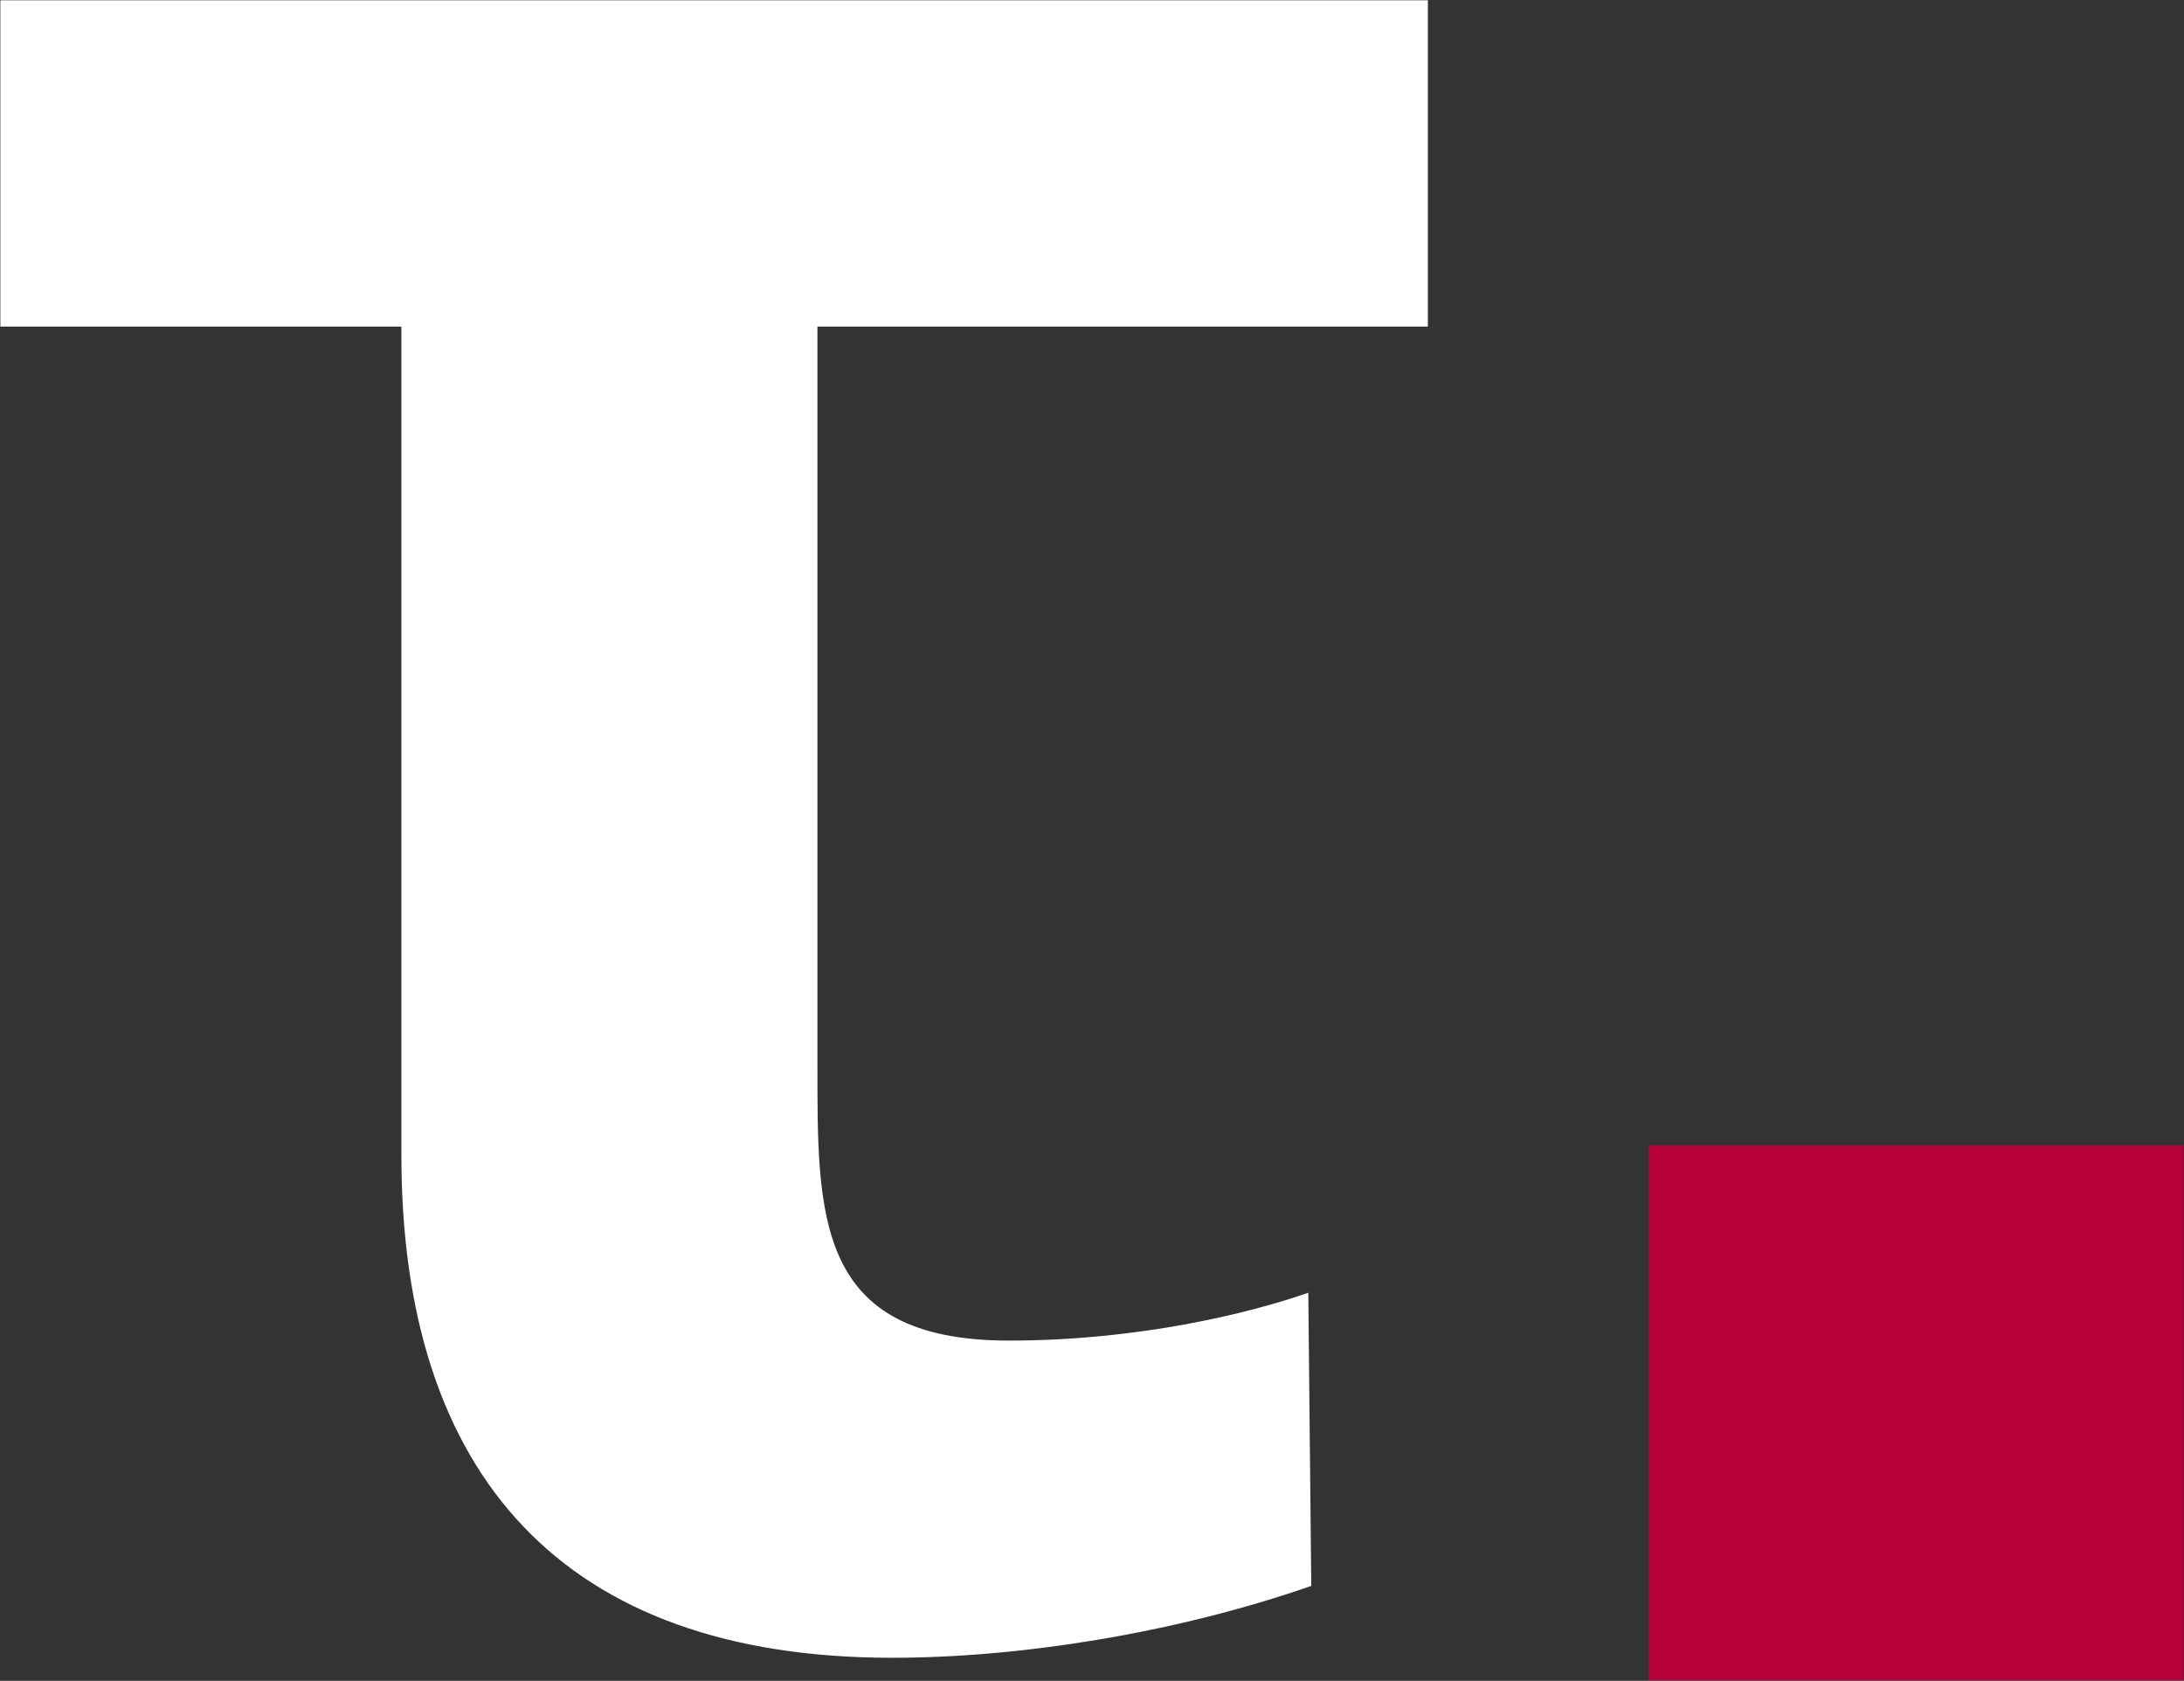 <svg version="1.2" baseProfile="tiny-ps" xmlns="http://www.w3.org/2000/svg" viewBox="0 0 1627 1252" width="1627" height="1252">
	<rect x="0" y="0" width="1627" height="1252" fill="#333333" stroke="none"/>
	<title>TLX</title>
	<style>
		tspan { white-space:pre }
		.shp0 { fill: #b50039 } 
		.shp1 { fill: #ffffff } 
	</style>
	<g id="g6">
		<path id="rect8" class="shp0" d="M1228.2 853.2L1626.68 853.2L1626.68 1251.5L1228.2 1251.5L1228.2 853.2Z" />
		<path id="path10" fill-rule="evenodd" class="shp1" d="M1063.72 243.29L608.96 243.29L608.96 791.34C608.96 905.01 606.69 998.57 751.66 998.57C847.5 998.57 929.99 978.51 974.63 962.93L976.85 1181.31C874.31 1216.99 758.31 1234.84 664.64 1234.84C419.45 1234.84 299.02 1098.89 299.02 860.45L299.02 243.29L0.27 243.29L0.27 0.22L1063.72 0.22L1063.72 243.29Z" />
	</g>
</svg>